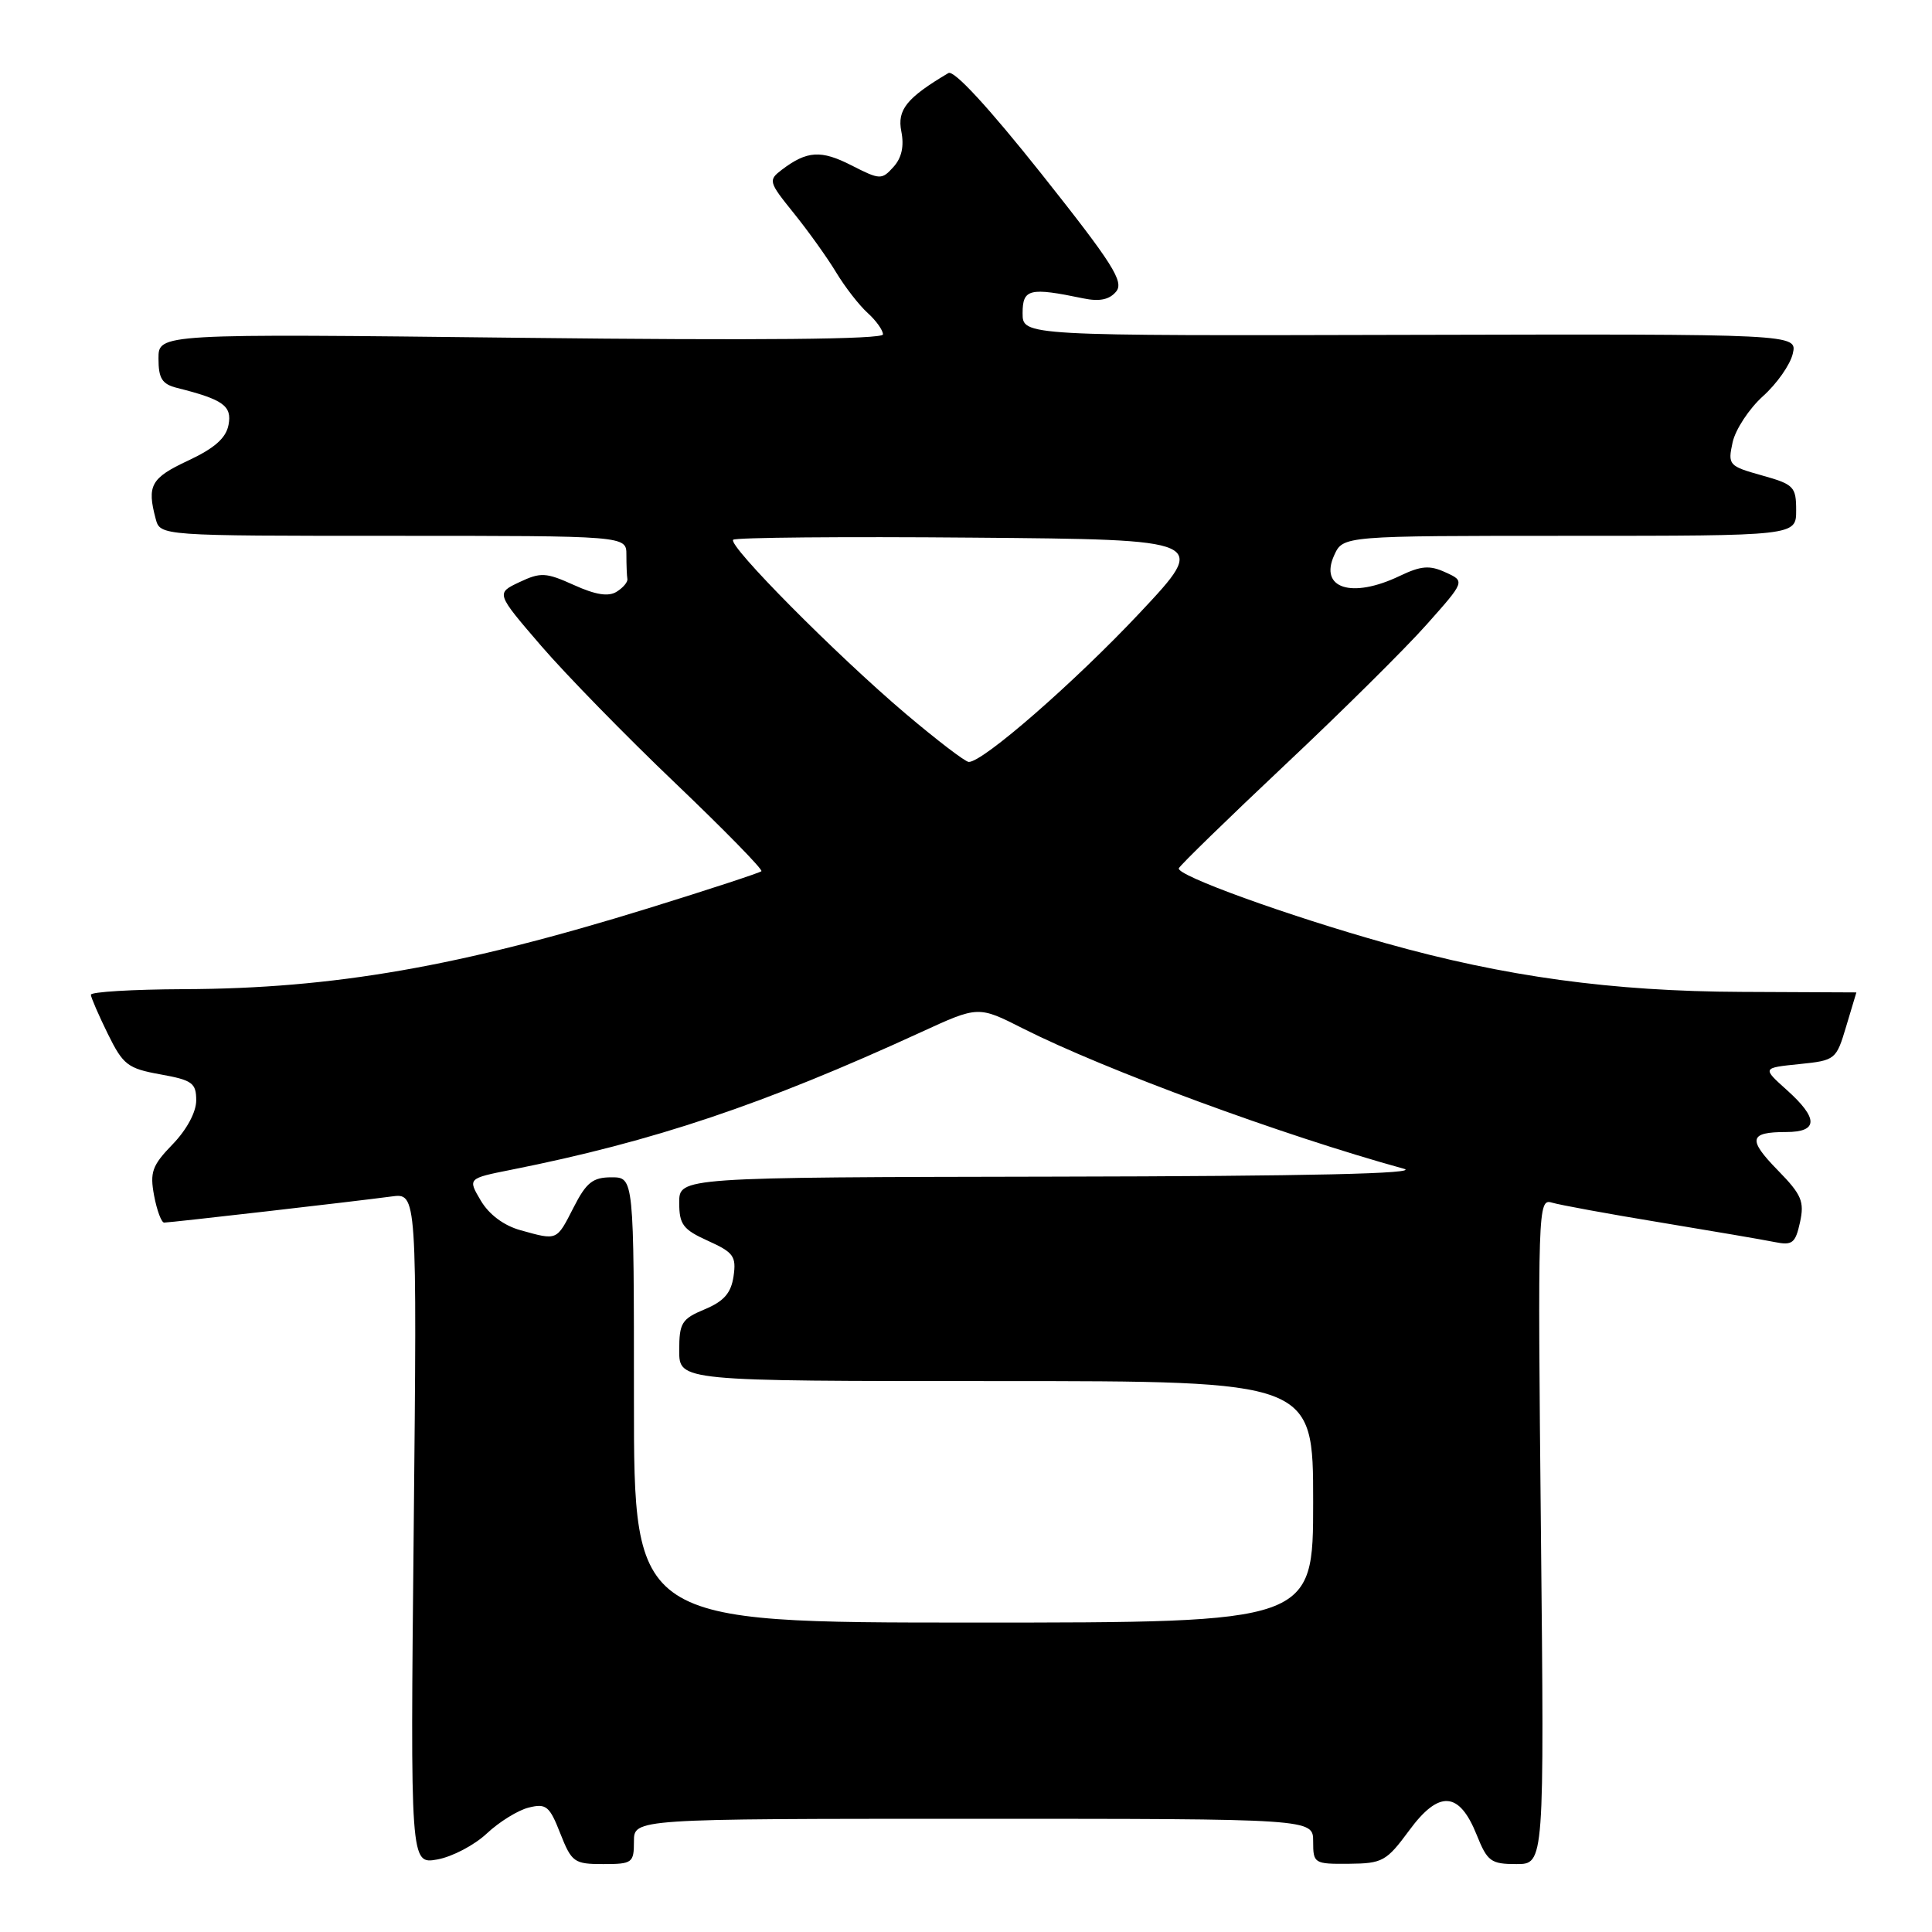 <?xml version="1.0" encoding="UTF-8" standalone="no"?>
<!DOCTYPE svg PUBLIC "-//W3C//DTD SVG 1.1//EN" "http://www.w3.org/Graphics/SVG/1.1/DTD/svg11.dtd" >
<svg xmlns="http://www.w3.org/2000/svg" xmlns:xlink="http://www.w3.org/1999/xlink" version="1.1" viewBox="0 0 256 256">
 <g >
 <path fill="currentColor"
d=" M 64.50 242.95 C 66.15 241.40 68.66 239.85 70.07 239.51 C 72.37 238.94 72.82 239.31 74.24 242.94 C 75.75 246.76 76.08 247.00 79.92 247.00 C 83.79 247.00 84.00 246.84 84.00 244.00 C 84.00 241.00 84.00 241.00 129.00 241.00 C 174.00 241.00 174.00 241.00 174.00 244.00 C 174.00 246.92 174.13 247.00 178.75 246.96 C 183.19 246.92 183.71 246.63 186.72 242.55 C 190.67 237.17 193.35 237.34 195.67 243.13 C 197.08 246.65 197.55 247.00 200.93 247.00 C 204.63 247.00 204.63 247.00 204.18 202.89 C 203.75 160.05 203.79 158.80 205.62 159.35 C 206.65 159.66 213.12 160.85 220.00 161.98 C 226.88 163.12 233.70 164.28 235.16 164.58 C 237.49 165.05 237.90 164.74 238.51 161.96 C 239.11 159.21 238.73 158.30 235.58 155.08 C 231.55 150.96 231.76 150.00 236.67 150.00 C 240.95 150.00 240.97 148.20 236.75 144.42 C 233.50 141.50 233.50 141.50 238.40 141.00 C 243.21 140.51 243.31 140.42 244.63 136.00 C 245.37 133.53 245.97 131.50 245.98 131.50 C 245.99 131.50 239.13 131.47 230.75 131.43 C 213.60 131.36 199.37 129.41 183.65 124.99 C 170.54 121.31 155.82 115.98 156.20 115.05 C 156.37 114.65 162.67 108.51 170.21 101.41 C 177.76 94.31 186.23 85.92 189.03 82.76 C 194.14 77.02 194.14 77.02 191.54 75.84 C 189.43 74.87 188.30 74.96 185.44 76.33 C 179.11 79.35 174.78 77.97 176.79 73.57 C 177.96 71.00 177.96 71.00 207.98 71.00 C 238.00 71.00 238.00 71.00 238.00 67.63 C 238.00 64.48 237.70 64.18 233.45 62.99 C 229.06 61.76 228.93 61.61 229.58 58.61 C 229.96 56.90 231.77 54.15 233.60 52.50 C 235.44 50.85 237.22 48.32 237.55 46.87 C 238.16 44.25 238.16 44.25 186.83 44.37 C 135.50 44.50 135.50 44.50 135.50 41.50 C 135.50 38.27 136.40 38.05 143.56 39.54 C 145.69 39.98 147.00 39.71 147.89 38.64 C 148.97 37.34 147.47 34.97 138.00 23.04 C 131.02 14.26 126.40 9.24 125.67 9.68 C 120.14 12.96 118.86 14.55 119.43 17.41 C 119.82 19.37 119.48 20.92 118.39 22.12 C 116.83 23.85 116.61 23.84 112.82 21.91 C 108.79 19.85 106.93 19.97 103.60 22.49 C 101.78 23.88 101.83 24.09 105.16 28.22 C 107.06 30.57 109.59 34.10 110.78 36.07 C 111.96 38.03 113.85 40.46 114.97 41.47 C 116.09 42.48 117.00 43.76 117.00 44.31 C 117.00 44.96 100.58 45.12 69.00 44.76 C 21.00 44.21 21.00 44.21 21.00 47.50 C 21.00 50.15 21.47 50.90 23.46 51.40 C 29.59 52.94 30.76 53.78 30.28 56.30 C 29.95 58.05 28.42 59.40 24.91 61.04 C 19.99 63.34 19.45 64.33 20.63 68.75 C 21.23 71.00 21.23 71.00 52.12 71.00 C 83.00 71.00 83.00 71.00 83.00 73.50 C 83.00 74.88 83.06 76.32 83.13 76.71 C 83.21 77.11 82.57 77.87 81.72 78.40 C 80.64 79.09 78.94 78.83 76.05 77.52 C 72.33 75.84 71.64 75.81 68.82 77.14 C 65.71 78.61 65.71 78.61 71.69 85.56 C 74.98 89.38 82.98 97.57 89.48 103.77 C 95.97 109.97 101.11 115.22 100.89 115.44 C 100.68 115.65 93.97 117.85 86.00 120.32 C 60.90 128.09 44.22 131.00 24.34 131.07 C 17.55 131.10 12.02 131.43 12.04 131.81 C 12.06 132.19 13.08 134.53 14.29 137.00 C 16.31 141.10 16.92 141.58 21.25 142.36 C 25.48 143.12 26.00 143.50 26.00 145.81 C 26.00 147.36 24.74 149.70 22.87 151.63 C 20.15 154.44 19.84 155.32 20.42 158.43 C 20.79 160.39 21.39 162.00 21.75 162.00 C 22.57 162.00 47.21 159.17 51.88 158.54 C 55.26 158.08 55.26 158.08 54.82 202.55 C 54.37 247.02 54.37 247.02 57.94 246.39 C 59.90 246.04 62.85 244.50 64.50 242.95 Z  M 84.00 185.50 C 84.00 156.00 84.00 156.00 81.02 156.00 C 78.55 156.00 77.69 156.68 76.00 160.00 C 73.73 164.44 73.89 164.38 68.97 163.01 C 66.76 162.40 64.80 160.93 63.71 159.09 C 61.97 156.15 61.97 156.15 67.74 155.00 C 86.63 151.24 101.15 146.36 122.06 136.76 C 129.63 133.28 129.63 133.28 135.55 136.28 C 146.42 141.77 169.98 150.45 186.00 154.86 C 188.38 155.51 173.54 155.85 139.75 155.91 C 90.00 156.00 90.00 156.00 90.00 159.35 C 90.00 162.26 90.50 162.92 93.82 164.42 C 97.20 165.95 97.58 166.47 97.20 169.11 C 96.87 171.34 95.93 172.42 93.38 173.49 C 90.33 174.76 90.00 175.29 90.00 178.95 C 90.00 183.00 90.00 183.00 132.00 183.00 C 174.00 183.00 174.00 183.00 174.00 199.00 C 174.00 215.00 174.00 215.00 129.00 215.00 C 84.00 215.00 84.00 215.00 84.00 185.50 Z  M 120.00 94.57 C 110.78 86.75 96.41 72.26 97.15 71.52 C 97.45 71.22 111.74 71.09 128.91 71.24 C 160.13 71.50 160.13 71.50 151.05 81.18 C 142.38 90.41 130.19 101.04 128.36 100.96 C 127.89 100.94 124.12 98.06 120.00 94.57 Z "/>
</g>
</svg>
